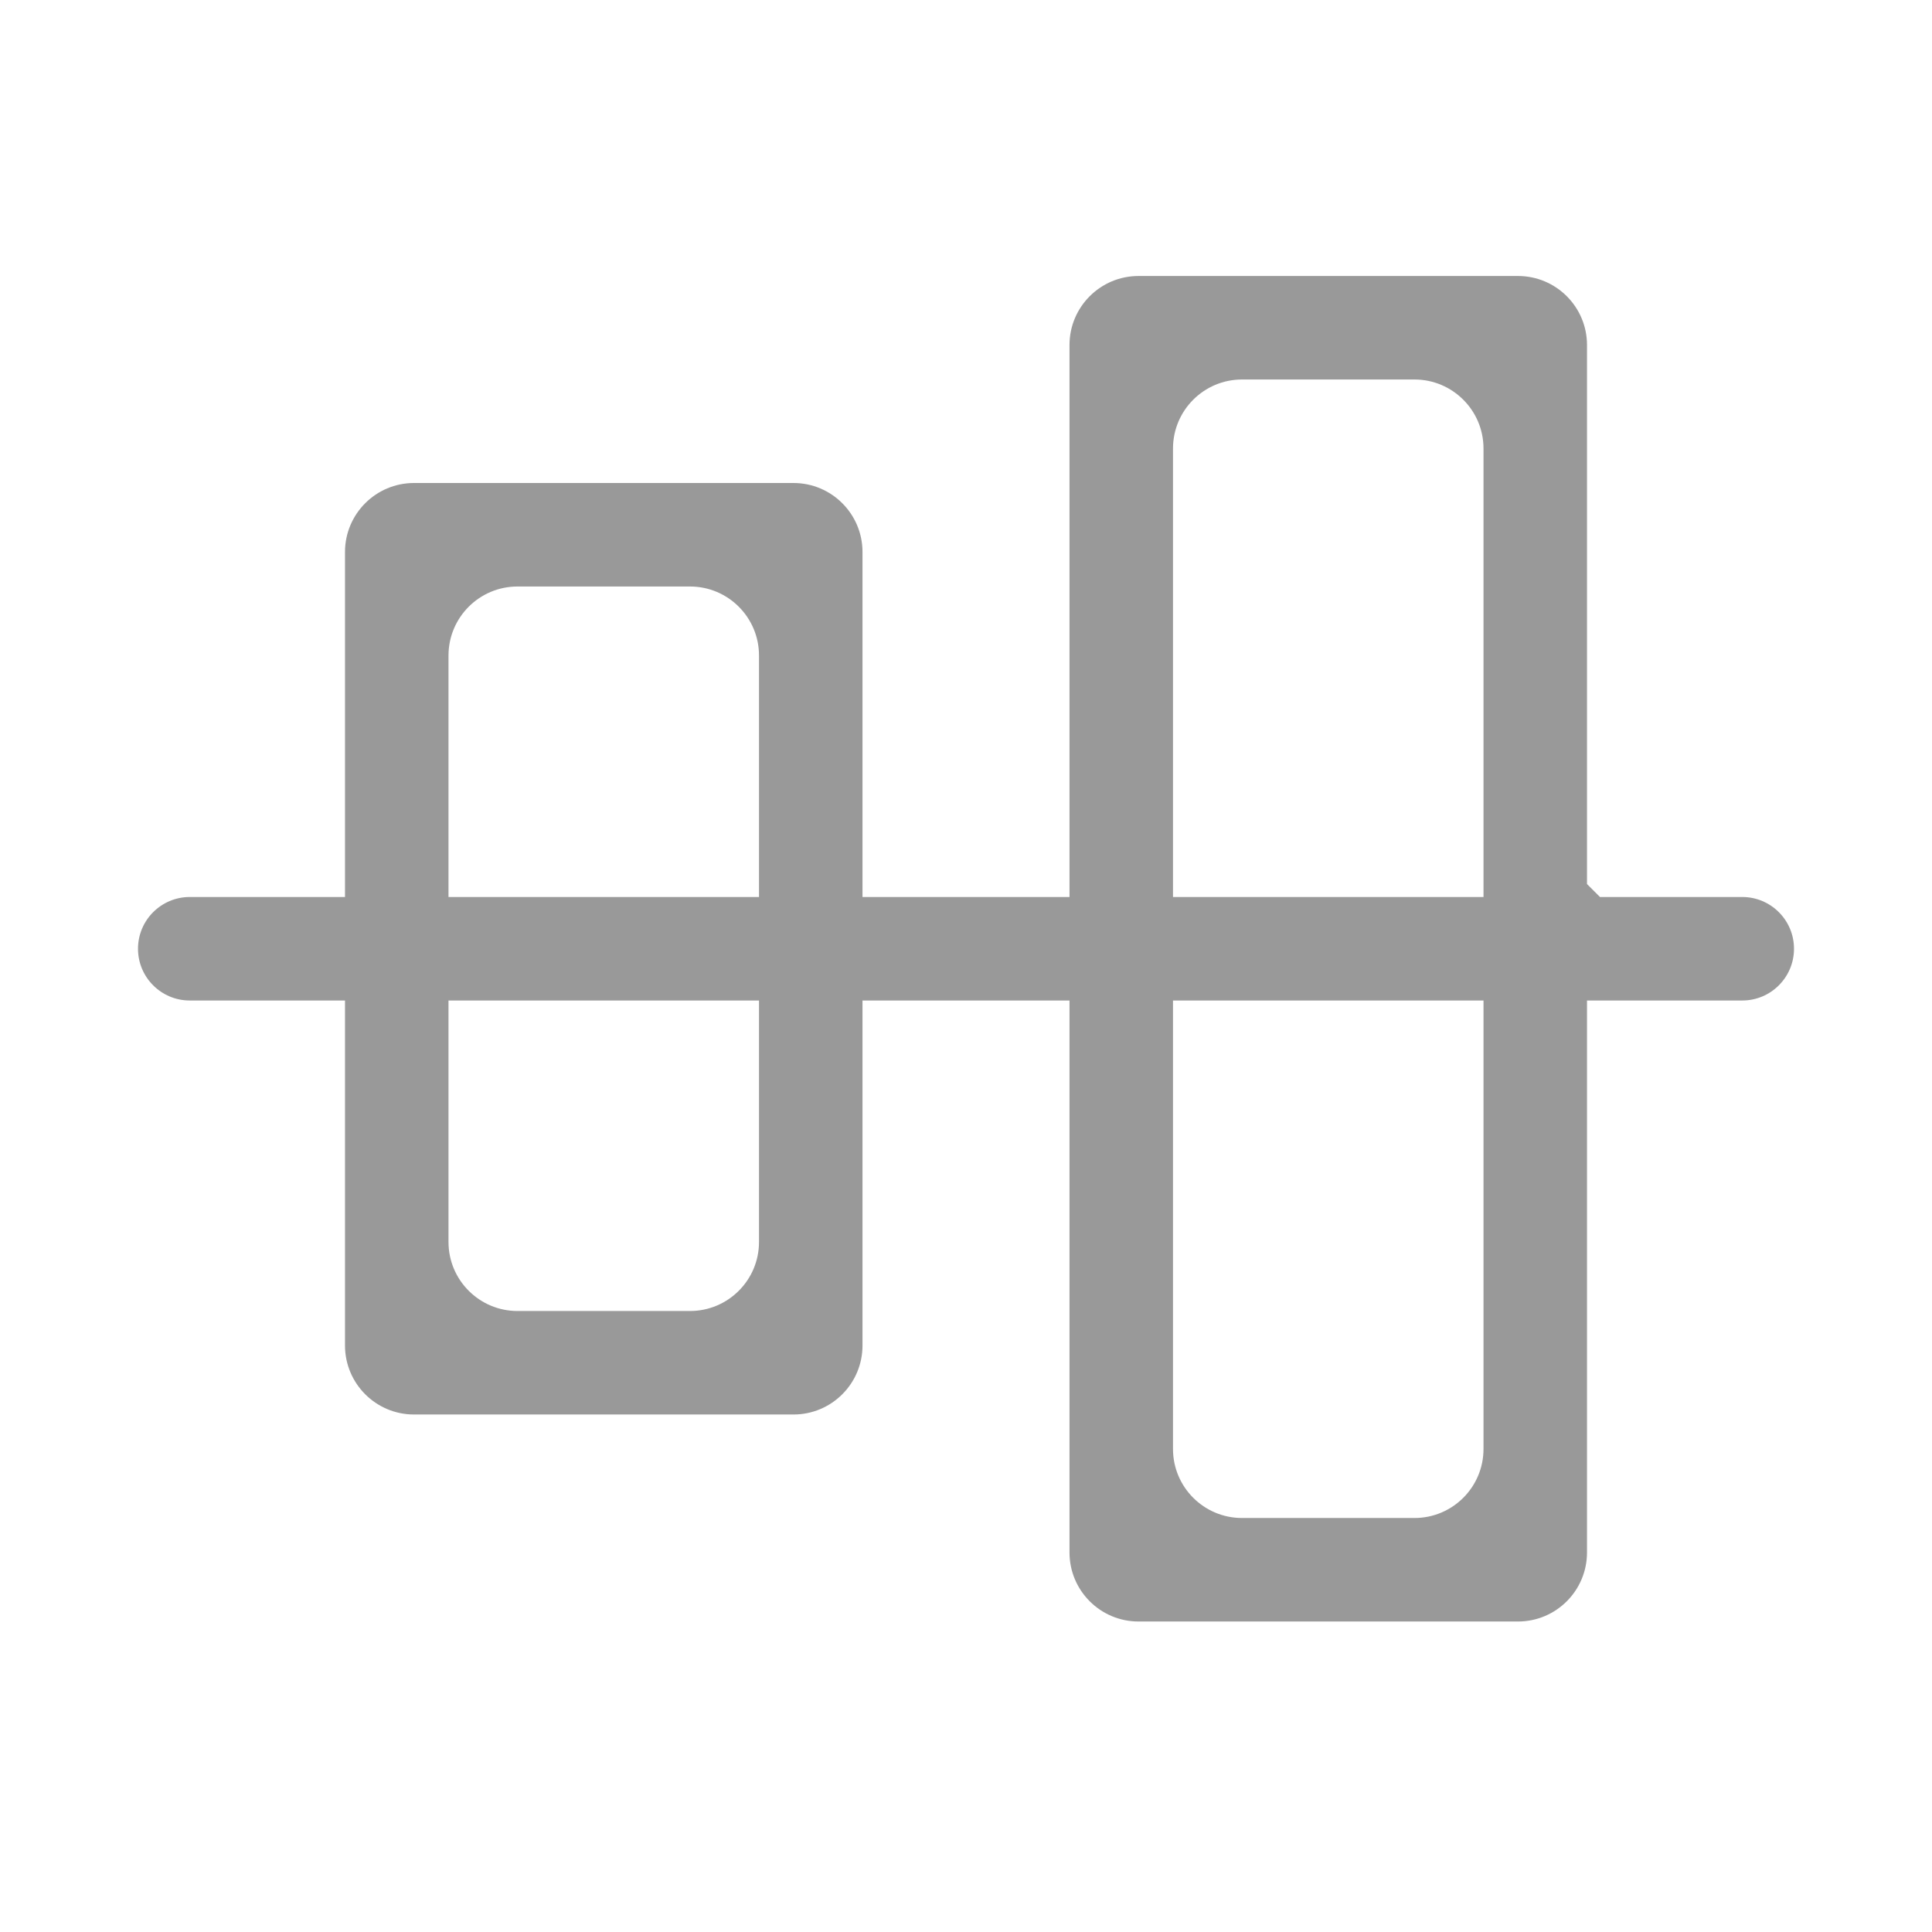 <svg xmlns="http://www.w3.org/2000/svg" xmlns:xlink="http://www.w3.org/1999/xlink" fill="none" version="1.1" width="28" height="28" viewBox="0 0 28 28"><defs><mask id="master_svg0_2325_06751" style="mask-type:alpha" maskUnits="userSpaceOnUse"><g><rect x="0" y="0" width="28" height="28" rx="0" fill="#FFFFFF" fill-opacity="1"/></g></mask></defs><g style="opacity:0.4;" mask="url(#master_svg0_2325_06751)"><g><path d="M16.5,4L22,4C22.552,4,23,4.448,23,5L23,12.812L23.188,13L25.25,13C25.664,13,26,13.336,26,13.75C26,14.164,25.664,14.5,25.25,14.5L23,14.5L23,22.5C23,23.052,22.552,23.5,22,23.5L16.5,23.5C15.948,23.5,15.5,23.052,15.5,22.5L15.5,14.5L12.5,14.5L12.5,19.5C12.5,20.052,12.052,20.5,11.5,20.5L6,20.5C5.448,20.5,5,20.052,5,19.5L5,14.5L2.75,14.5C2.336,14.5,2,14.164,2,13.75C2,13.336,2.336,13,2.75,13L5,13L5,8C5,7.448,5.448,7,6,7L11.5,7C12.052,7,12.5,7.448,12.5,8L12.5,13L15.5,13L15.5,5C15.5,4.448,15.948,4,16.5,4M17,6.5L17,13L21.5,13L21.5,6.5C21.5,5.948,21.052,5.5,20.5,5.5L18,5.5C17.448,5.5,17,5.948,17,6.5M6.5,9.5L6.5,13L11,13L11,9.5C11,8.948,10.552,8.5,10,8.5L7.5,8.5C6.948,8.5,6.5,8.948,6.5,9.5M6.5,14.5L6.5,18C6.5,18.552,6.948,19,7.5,19L10,19C10.552,19,11,18.552,11,18L11,14.5L6.5,14.5ZM17,14.5L17,21C17,21.552,17.448,22,18,22L20.5,22C21.052,22,21.5,21.552,21.5,21L21.5,14.5L17,14.5Z" fill="#000000" fill-opacity="1"/></g></g></svg>